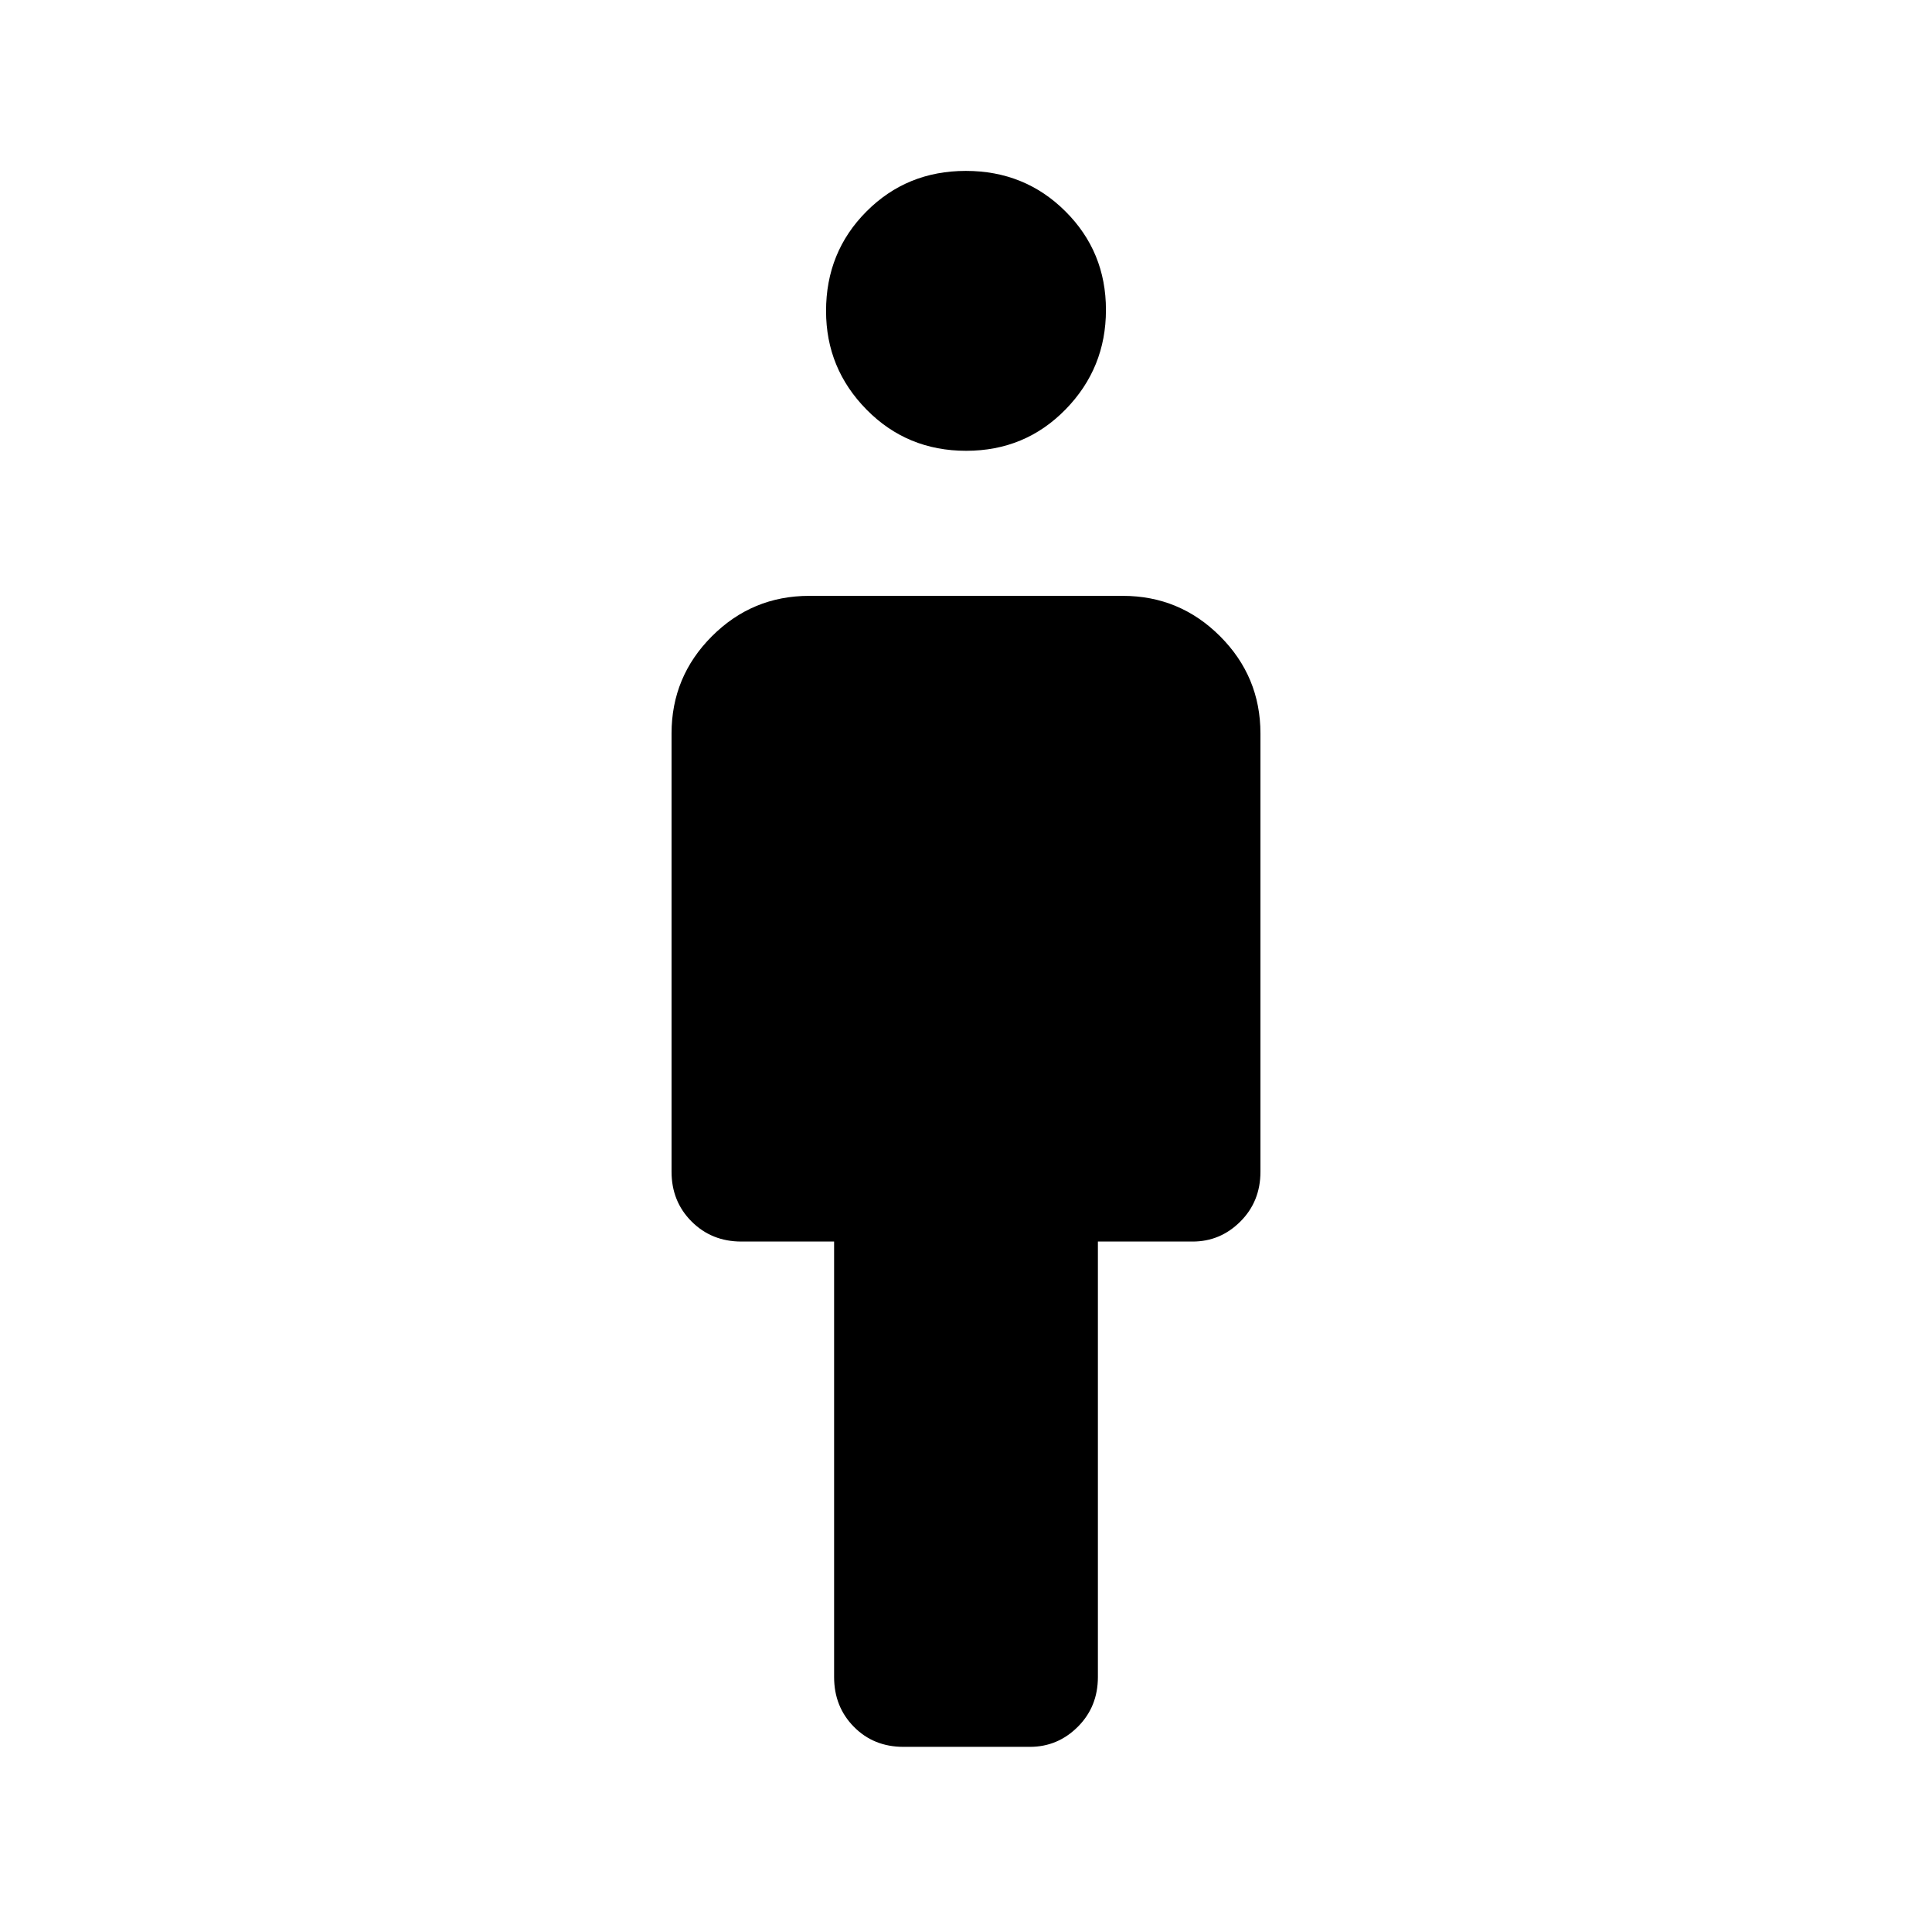 <svg xmlns="http://www.w3.org/2000/svg" height="48" viewBox="0 -960 960 960" width="48"><path d="M414.46-126.69v-216.39h-46.08q-14.76 0-24.73-9.96-9.96-9.96-9.96-24.73v-217.77q0-28.25 20.07-48.32 20.07-20.06 48.32-20.06h155.84q28.25 0 48.32 20.06 20.07 20.07 20.07 48.32v217.77q0 14.77-9.96 24.73-9.97 9.96-23.73 9.96h-47.08v216.39q0 14.77-9.99 24.73Q525.57-92 511.77-92h-62.85q-14.8 0-24.63-9.96-9.83-9.96-9.83-24.73ZM480.08-736q-29.31 0-49.46-20.43-20.16-20.44-20.16-49.03 0-29.31 20.08-49.46 20.07-20.16 49.38-20.16 29.31 0 49.46 20.08 20.16 20.07 20.16 49 0 28.92-20.08 49.46Q509.39-736 480.08-736Z"/></svg>